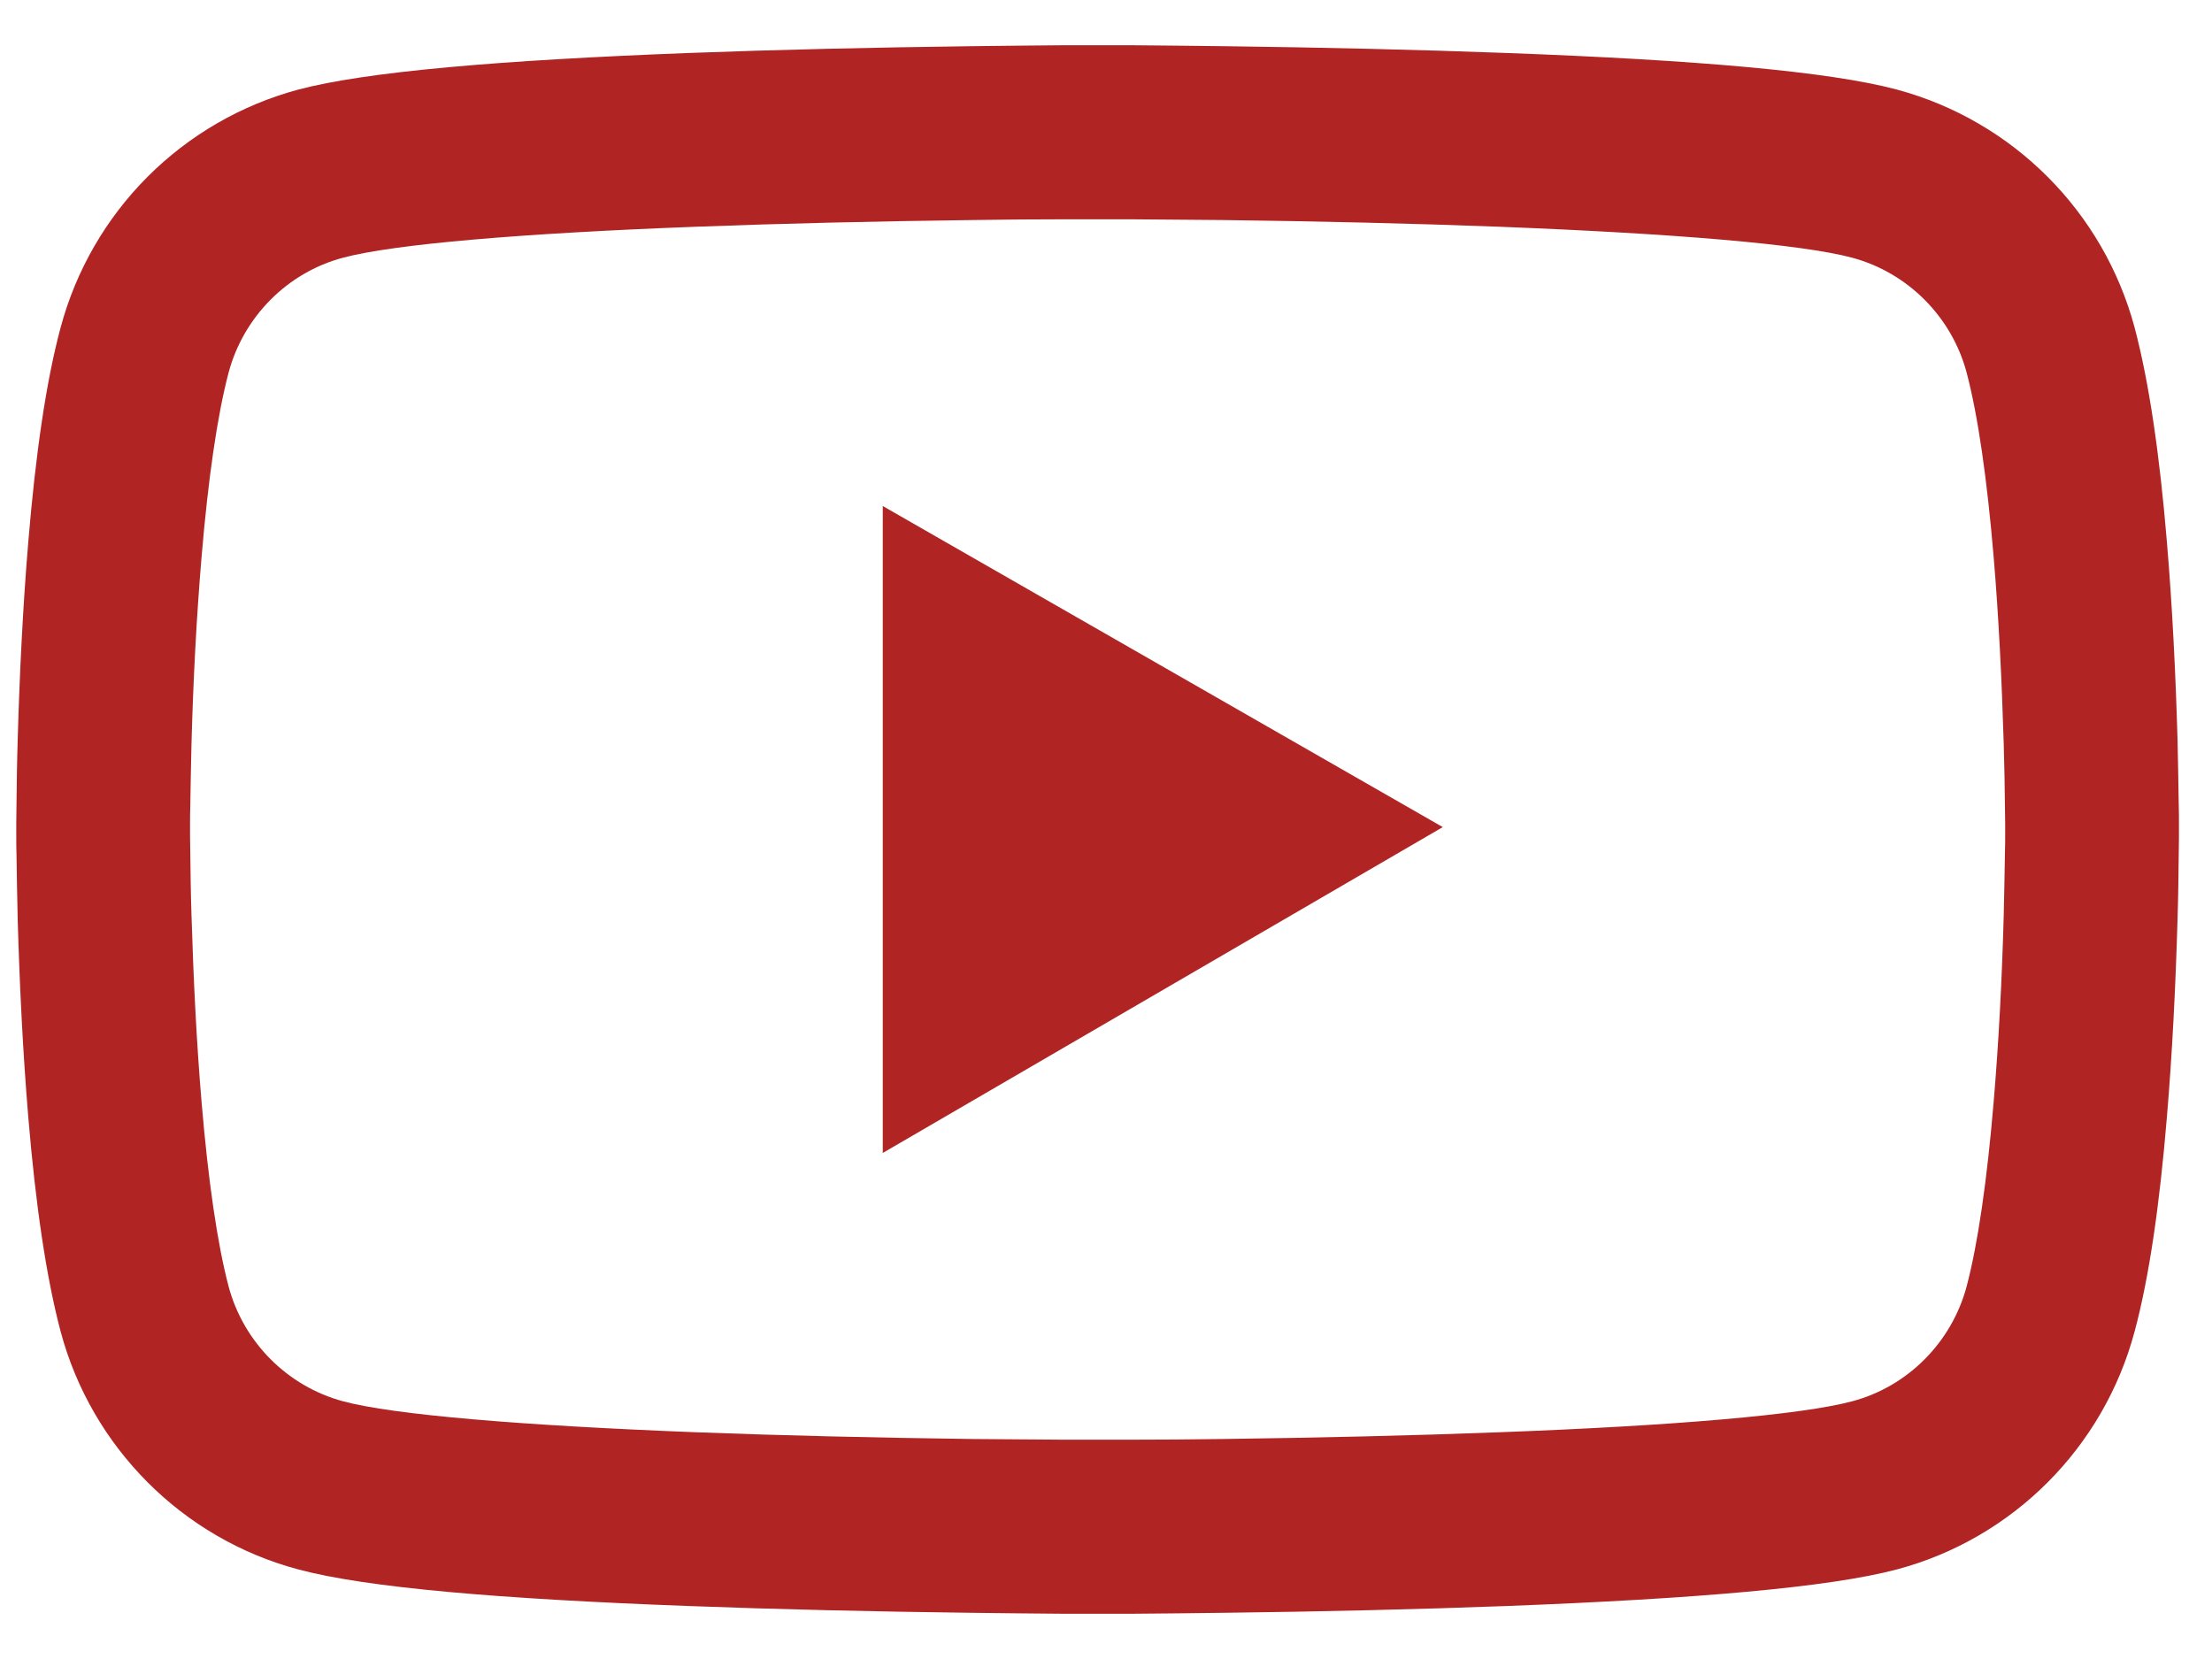 <svg width="48" height="36" viewBox="0 0 48 36" fill="none" xmlns="http://www.w3.org/2000/svg">
<path d="M47.283 17.853C47.283 17.738 47.283 17.607 47.278 17.455C47.273 17.031 47.262 16.554 47.252 16.046C47.21 14.585 47.137 13.129 47.021 11.757C46.864 9.866 46.634 8.289 46.32 7.105C45.988 5.87 45.338 4.743 44.434 3.838C43.531 2.933 42.406 2.28 41.171 1.946C39.688 1.548 36.787 1.302 32.701 1.15C30.758 1.077 28.679 1.03 26.599 1.003C25.871 0.993 25.195 0.988 24.588 0.982H23.048C22.44 0.988 21.765 0.993 21.037 1.003C18.957 1.03 16.878 1.077 14.935 1.15C10.849 1.307 7.942 1.553 6.465 1.946C5.23 2.28 4.104 2.932 3.201 3.837C2.297 4.743 1.647 5.87 1.316 7.105C0.997 8.289 0.772 9.866 0.614 11.757C0.499 13.129 0.426 14.585 0.384 16.046C0.368 16.554 0.363 17.031 0.358 17.455C0.358 17.607 0.353 17.738 0.353 17.853V18.147C0.353 18.262 0.353 18.393 0.358 18.545C0.363 18.969 0.373 19.446 0.384 19.954C0.426 21.415 0.499 22.871 0.614 24.244C0.772 26.134 1.002 27.711 1.316 28.895C1.987 31.404 3.956 33.383 6.465 34.054C7.942 34.452 10.849 34.698 14.935 34.85C16.878 34.923 18.957 34.971 21.037 34.997C21.765 35.007 22.44 35.013 23.048 35.018H24.588C25.195 35.013 25.871 35.007 26.599 34.997C28.679 34.971 30.758 34.923 32.701 34.85C36.787 34.693 39.694 34.447 41.171 34.054C43.68 33.383 45.649 31.409 46.32 28.895C46.639 27.711 46.864 26.134 47.021 24.244C47.137 22.871 47.21 21.415 47.252 19.954C47.268 19.446 47.273 18.969 47.278 18.545C47.278 18.393 47.283 18.262 47.283 18.147V17.853ZM43.512 18.126C43.512 18.236 43.512 18.356 43.507 18.498C43.502 18.906 43.491 19.357 43.481 19.844C43.444 21.237 43.371 22.63 43.261 23.924C43.119 25.611 42.92 26.993 42.674 27.921C42.349 29.13 41.396 30.089 40.191 30.408C39.091 30.702 36.321 30.938 32.555 31.079C30.648 31.152 28.595 31.199 26.547 31.226C25.829 31.236 25.164 31.241 24.567 31.241H23.069L21.089 31.226C19.041 31.199 16.993 31.152 15.081 31.079C11.315 30.932 8.539 30.702 7.445 30.408C6.24 30.084 5.287 29.13 4.962 27.921C4.716 26.993 4.517 25.611 4.375 23.924C4.265 22.63 4.197 21.237 4.155 19.844C4.139 19.357 4.134 18.901 4.129 18.498C4.129 18.356 4.124 18.23 4.124 18.126V17.874C4.124 17.764 4.124 17.644 4.129 17.503C4.134 17.094 4.145 16.643 4.155 16.156C4.192 14.763 4.265 13.37 4.375 12.076C4.517 10.389 4.716 9.007 4.962 8.08C5.287 6.87 6.24 5.911 7.445 5.592C8.544 5.298 11.315 5.063 15.081 4.921C16.988 4.848 19.041 4.801 21.089 4.775C21.807 4.764 22.472 4.759 23.069 4.759H24.567L26.547 4.775C28.595 4.801 30.643 4.848 32.555 4.921C36.321 5.068 39.097 5.298 40.191 5.592C41.396 5.916 42.349 6.87 42.674 8.08C42.92 9.007 43.119 10.389 43.261 12.076C43.371 13.37 43.439 14.763 43.481 16.156C43.496 16.643 43.502 17.099 43.507 17.503C43.507 17.644 43.512 17.77 43.512 17.874V18.126ZM19.156 25.019L31.308 17.948L19.156 10.981V25.019Z" fill="#B12424"/>
</svg>
